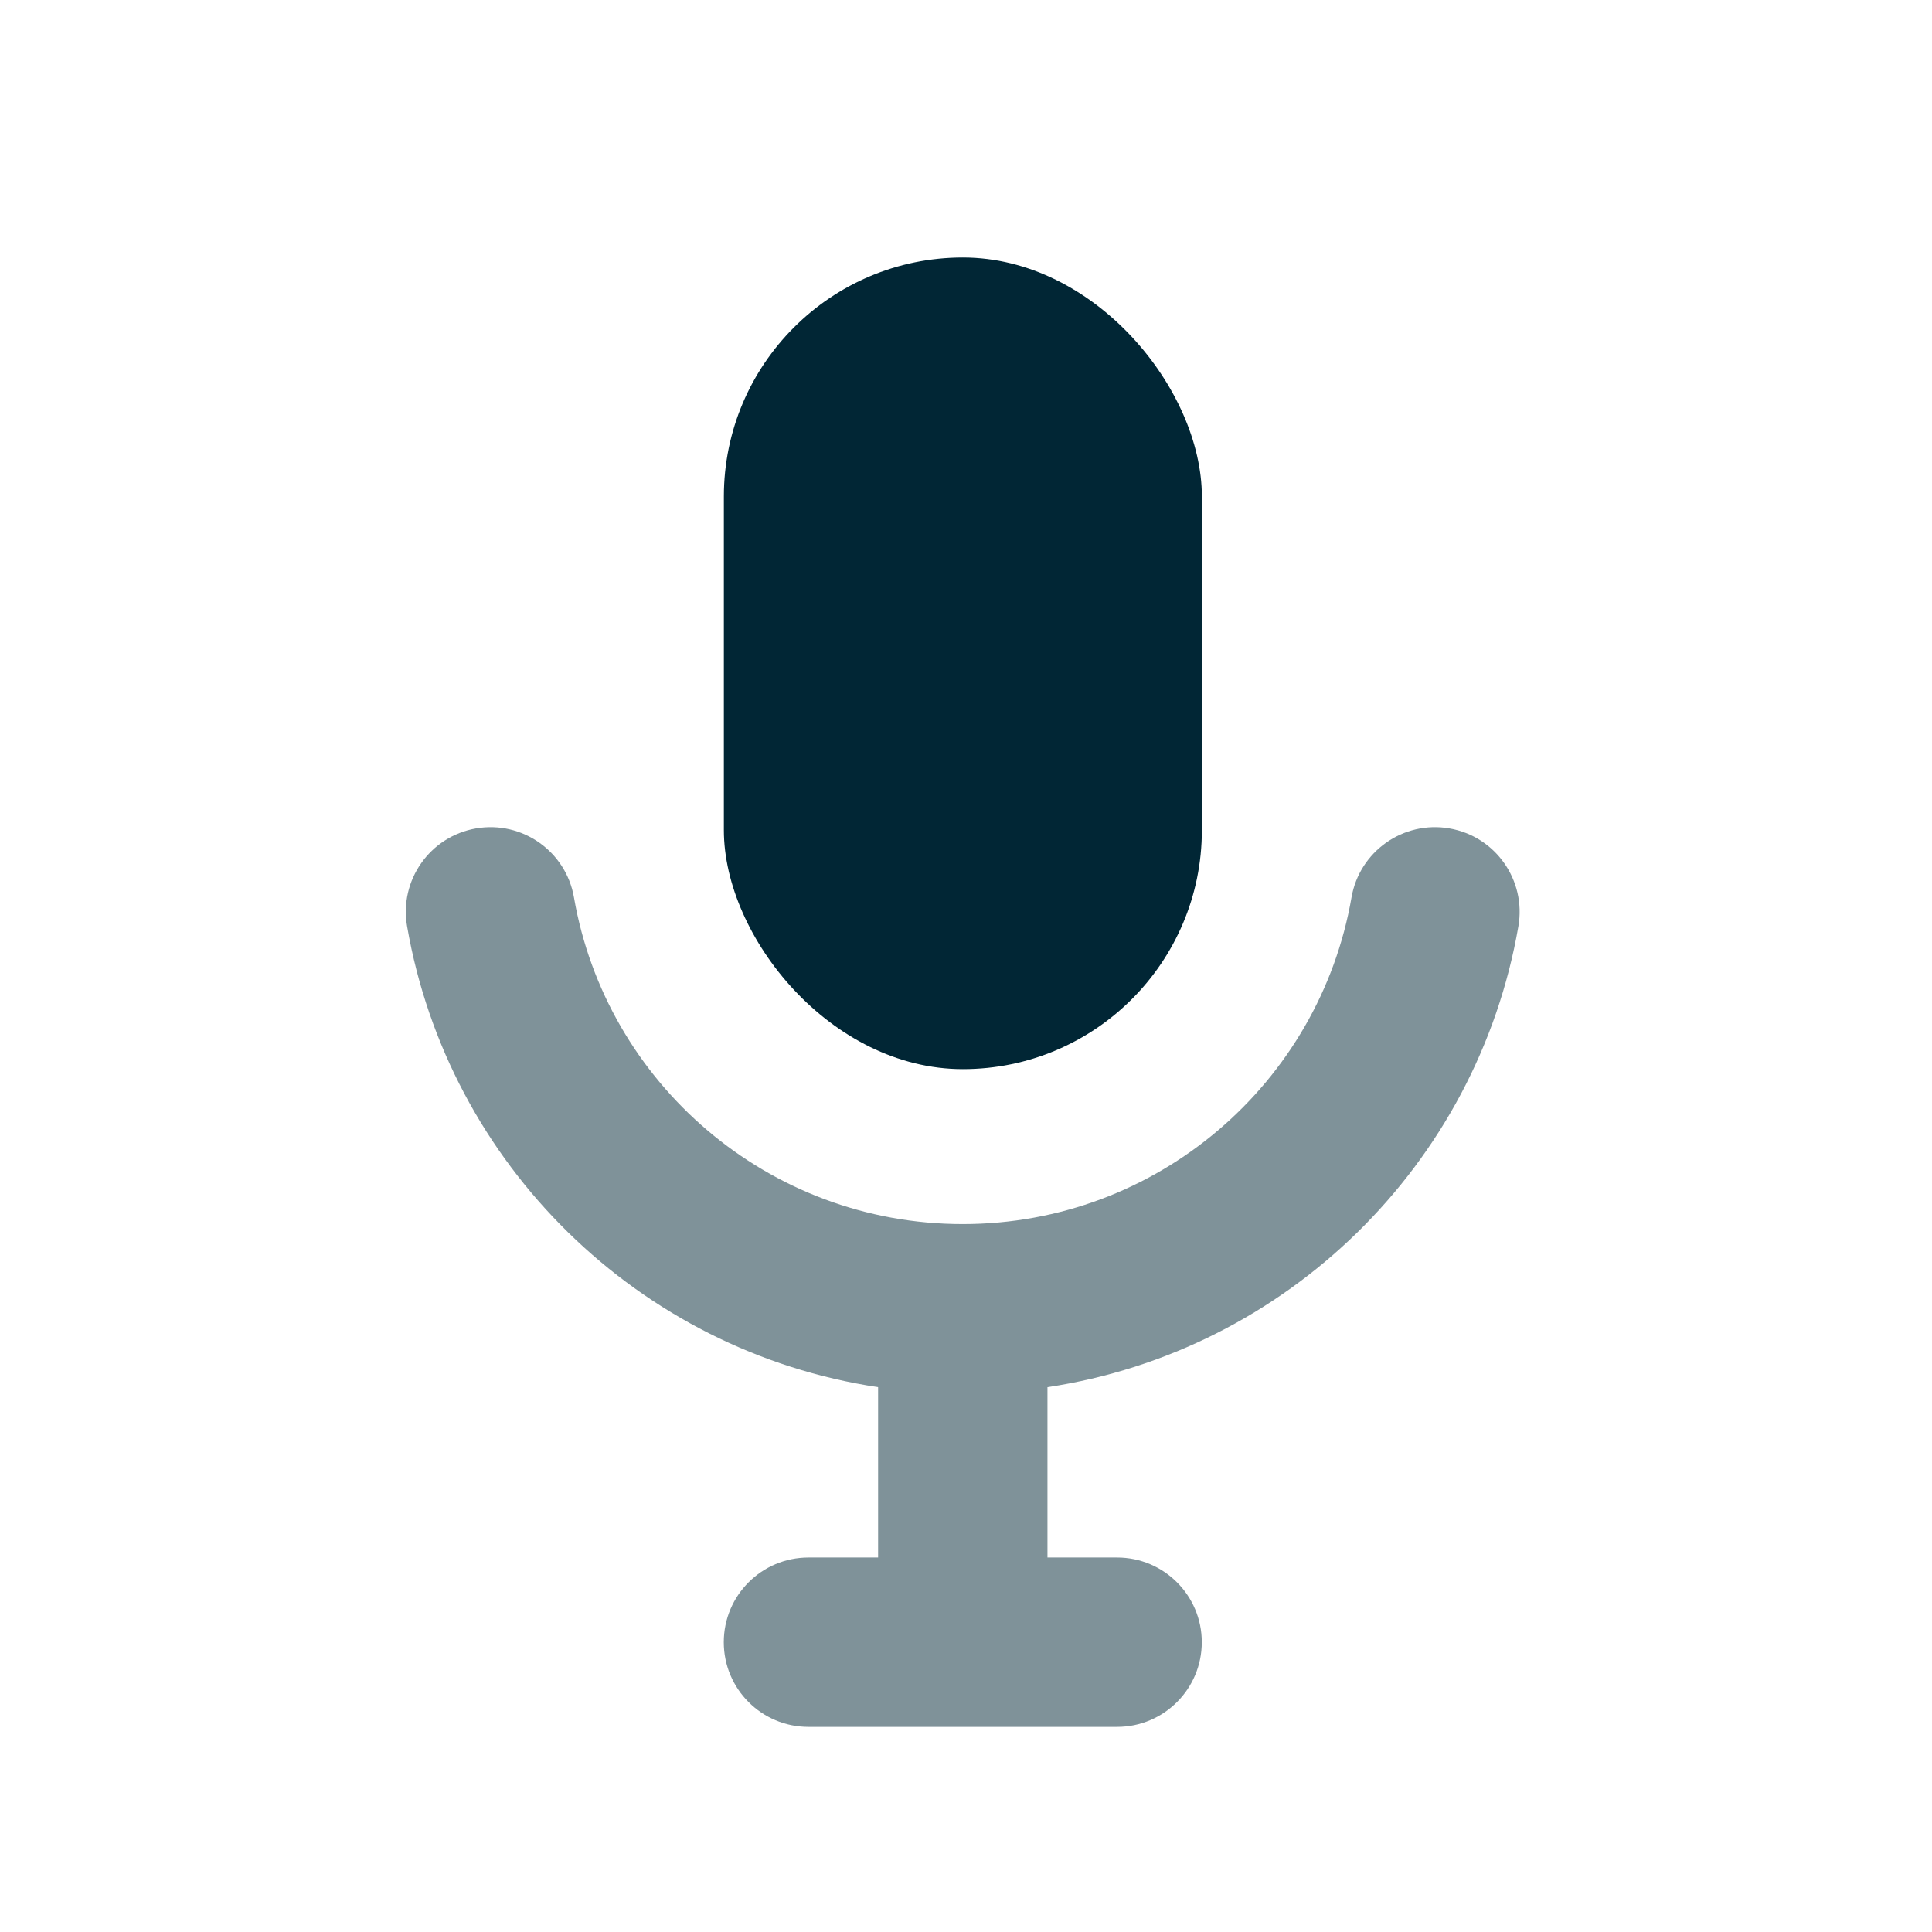 <svg width="24" height="24" viewBox="0 0 24 24" fill="none" xmlns="http://www.w3.org/2000/svg">
<path opacity="0.5" d="M5.914 10.291C6.486 10.192 7.031 10.576 7.13 11.148C7.529 13.453 9.541 15.206 11.959 15.206C14.378 15.206 16.39 13.453 16.789 11.148C16.888 10.576 17.433 10.192 18.005 10.291C18.578 10.39 18.961 10.935 18.862 11.507C18.35 14.463 15.989 16.783 13.012 17.232V19.348H13.877C14.458 19.348 14.929 19.819 14.929 20.4C14.929 20.981 14.458 21.452 13.877 21.452H10.043C9.462 21.452 8.991 20.981 8.991 20.4C8.991 19.819 9.462 19.348 10.043 19.348H10.908V17.232C7.931 16.784 5.569 14.463 5.057 11.507C4.957 10.935 5.341 10.39 5.914 10.291Z" fill="#012635"/>
<rect x="8.992" y="3.199" width="5.938" height="10.082" rx="2.969" fill="#012635"/>
</svg>
